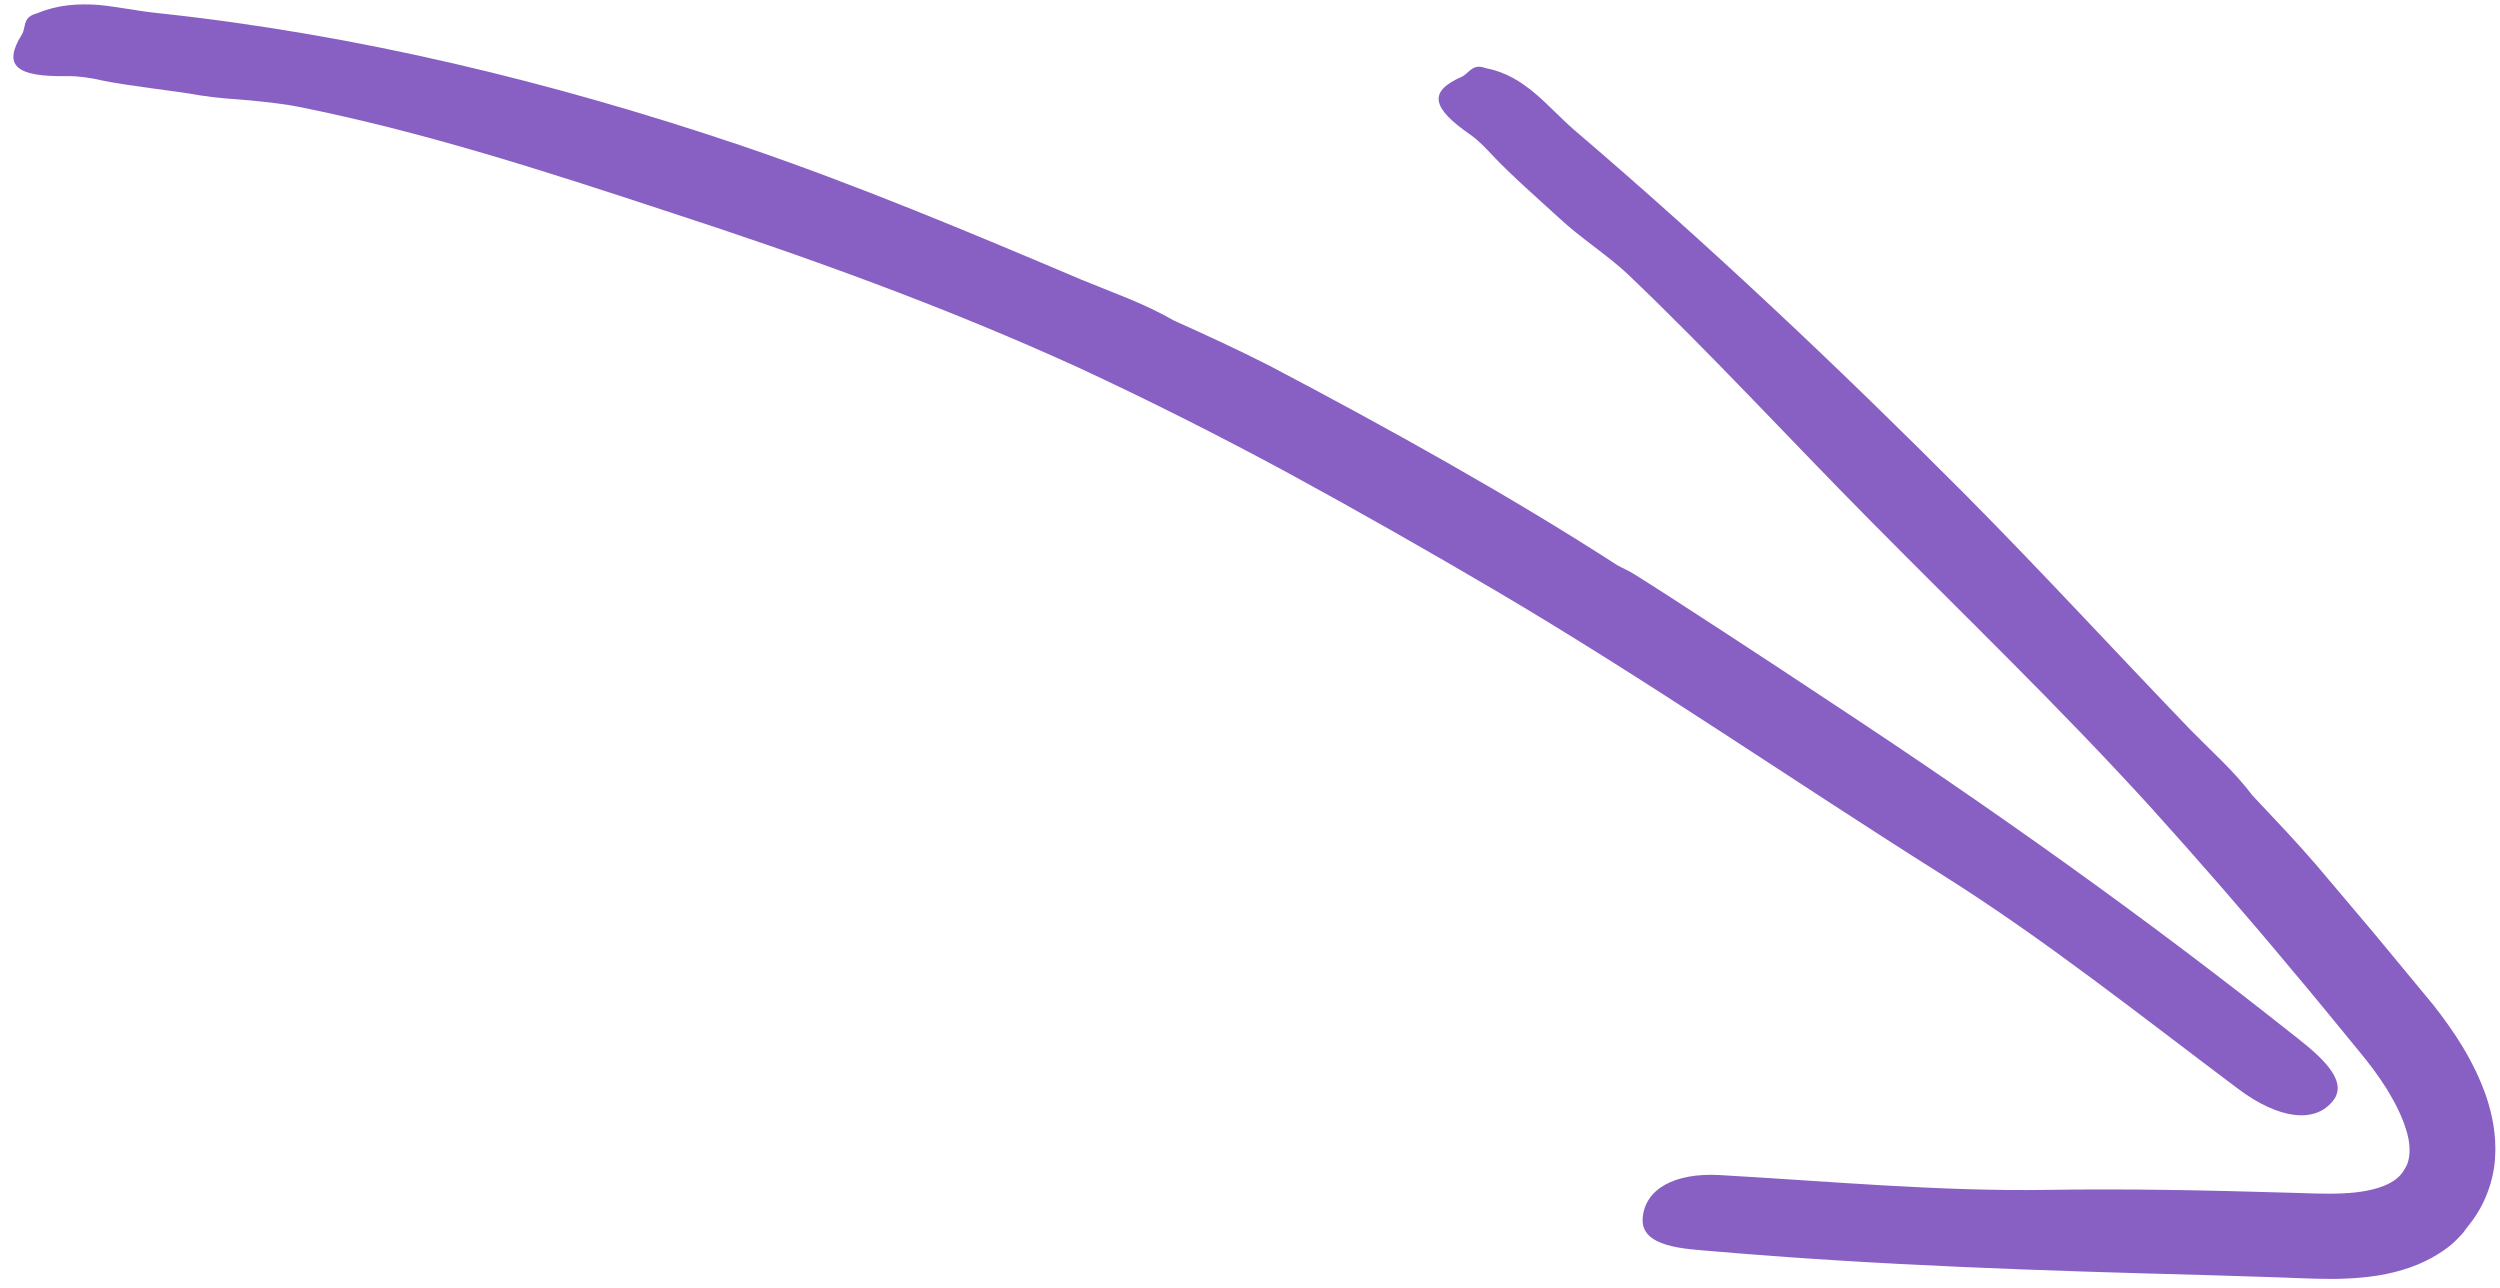 <svg width="130" height="67" viewBox="0 0 130 67" fill="none" xmlns="http://www.w3.org/2000/svg">
<path d="M84.981 29.858C86.549 30.829 92.02 34.404 95.499 36.716C103.576 42.041 111.452 47.635 118.994 53.611C120.17 54.544 122.247 56.036 121.334 57.219C120.388 58.452 118.475 58.192 116.379 56.617C111.31 52.817 106.33 48.844 100.999 45.492C93.21 40.586 85.673 35.368 77.786 30.721C74.241 28.635 70.675 26.608 67.069 24.642C63.459 22.69 59.8 20.841 56.083 19.116C49.079 15.919 41.849 13.317 34.578 10.954C28.317 8.89 22.017 6.854 15.528 5.554C14.763 5.401 13.911 5.314 13.036 5.224C12.162 5.153 11.267 5.098 10.429 4.963C9.041 4.712 6.709 4.478 5.335 4.189C4.74 4.055 4.121 3.953 3.532 3.959C0.818 4.008 0.128 3.417 1.139 1.789C1.363 1.428 1.16 0.925 1.845 0.717C1.871 0.705 1.926 0.69 1.958 0.682C3.006 0.243 4.062 0.182 5.104 0.254C6.149 0.354 7.184 0.581 8.234 0.684C18.568 1.791 28.718 4.256 38.533 7.567C44.553 9.614 50.422 12.079 56.258 14.553C57.864 15.216 59.52 15.784 61.046 16.67L61.022 16.659C62.697 17.412 64.37 18.18 66.013 19.017C72.164 22.253 78.505 25.777 84.098 29.391C84.323 29.521 84.655 29.654 84.981 29.858Z" fill="#8860C3"/>
<path d="M127.491 64.699C126.981 65.141 126.045 65.713 124.933 66.033C123.818 66.376 122.585 66.488 121.379 66.504C120.149 66.508 119.074 66.435 117.971 66.407C116.872 66.374 115.811 66.337 114.877 66.309C106.227 66.081 97.577 65.802 88.966 65.055C87.62 64.94 85.327 64.856 85.418 63.372C85.516 61.827 87.077 60.973 89.426 61.103C95.114 61.425 100.824 61.961 106.496 61.873C110.645 61.807 114.787 61.896 118.928 62.018C119.979 62.047 120.977 62.1 121.861 62.053C122.756 62.014 123.567 61.858 124.129 61.592C124.414 61.459 124.632 61.305 124.8 61.128C124.964 60.947 125.098 60.717 125.192 60.497C125.341 60.05 125.351 59.441 125.104 58.7C124.904 58.047 124.553 57.349 124.134 56.664C123.705 55.97 123.22 55.324 122.646 54.632C121.47 53.207 120.31 51.763 119.112 50.355C116.746 47.513 114.317 44.729 111.84 41.982C107.166 36.844 102.157 32.026 97.281 27.097C93.067 22.845 89.013 18.427 84.675 14.287C83.654 13.31 82.199 12.388 81.072 11.333C80.128 10.469 78.527 9.058 77.661 8.129C77.282 7.73 76.895 7.307 76.456 7.003C74.421 5.595 74.275 4.759 76.001 3.995C76.381 3.829 76.538 3.321 77.162 3.512C77.191 3.518 77.239 3.532 77.263 3.543C79.318 3.943 80.436 5.523 81.854 6.753C88.889 12.759 95.62 19.12 102.152 25.676C106.156 29.706 109.998 33.894 113.932 37.979C115.019 39.085 116.196 40.12 117.144 41.386L117.128 41.365C118.257 42.565 119.394 43.754 120.467 45.002C121.469 46.192 122.486 47.395 123.508 48.601C124.522 49.827 125.537 51.053 126.547 52.275C127.619 53.65 128.623 55.13 129.281 57.007C129.596 57.947 129.823 59.027 129.744 60.215C129.673 61.401 129.203 62.663 128.465 63.598C128.345 63.747 128.215 63.929 128.063 64.128C127.886 64.315 127.702 64.522 127.491 64.699Z" fill="#8860C3"/>
</svg>
